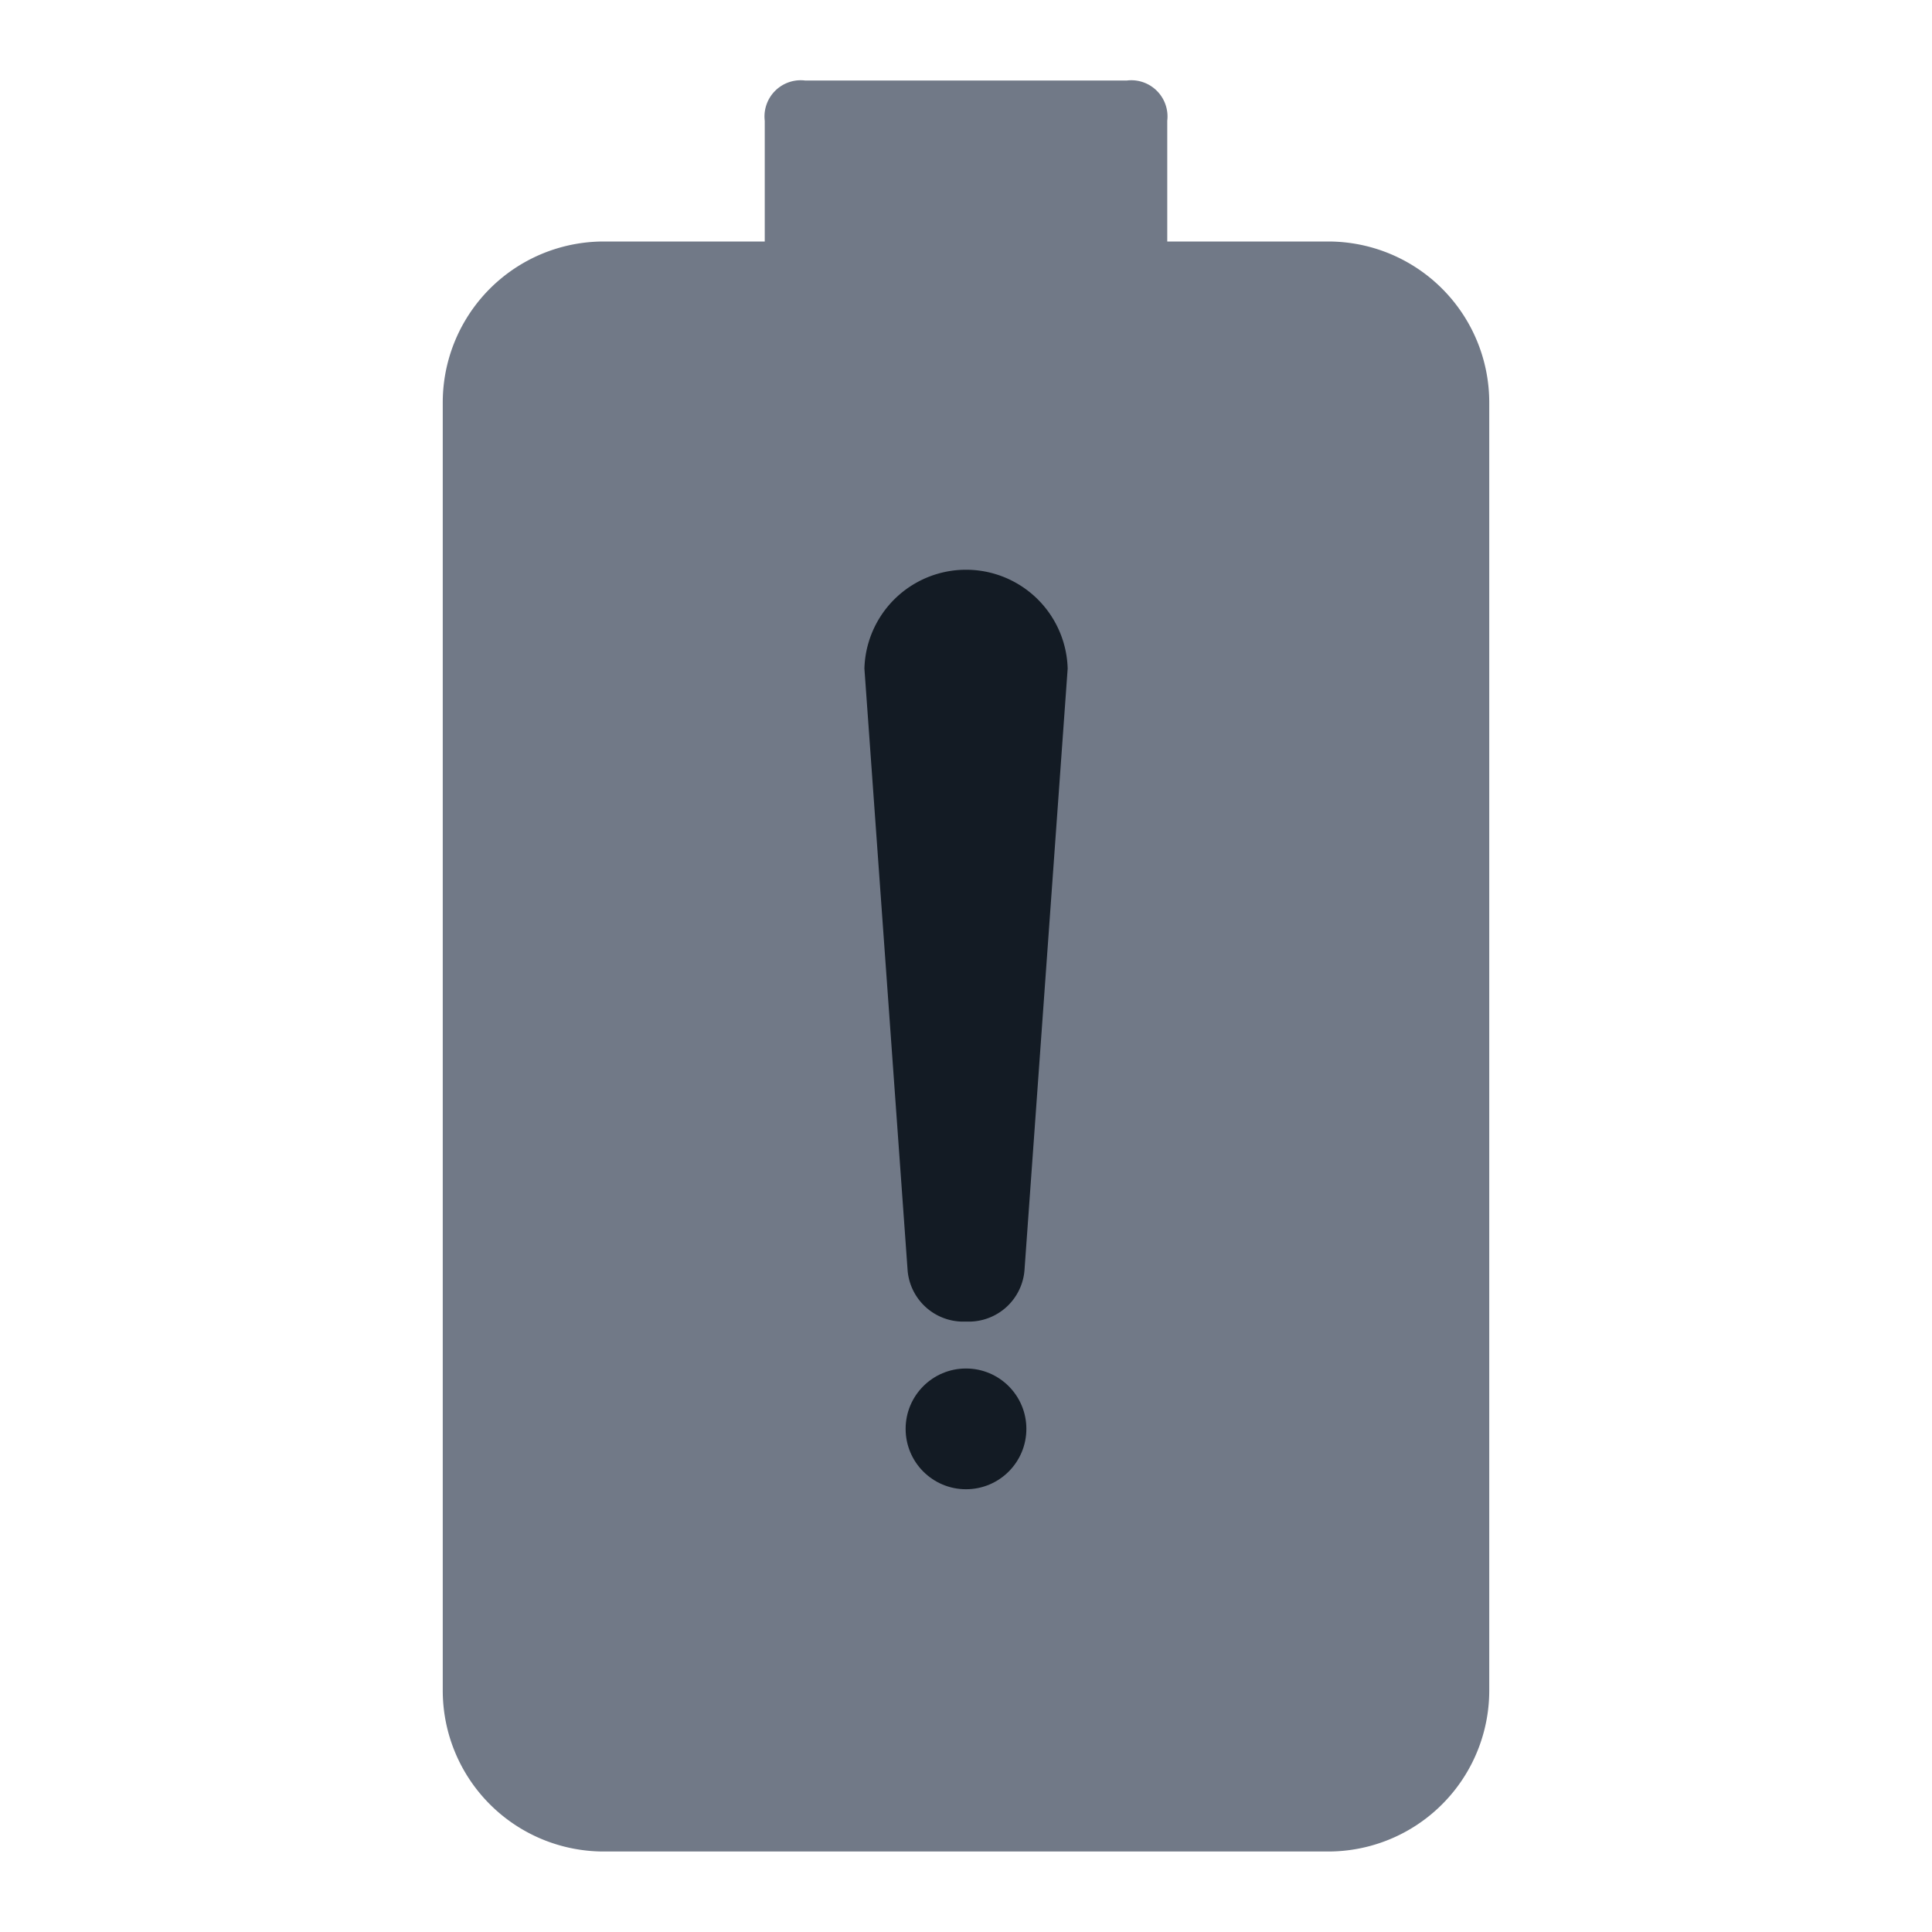 <svg id="ico-battery-error" xmlns="http://www.w3.org/2000/svg" xmlns:xlink="http://www.w3.org/1999/xlink" width="24" height="24" viewBox="0 0 24 24">
  <defs>
    <clipPath id="clip-path">
      <rect id="사각형_273" data-name="사각형 273" width="24" height="24" transform="translate(70 526)" fill="#fff"/>
    </clipPath>
  </defs>
  <g id="마스크_그룹_8" data-name="마스크 그룹 8" transform="translate(-526 94) rotate(-90)" clip-path="url(#clip-path)">
    <g id="Layer_2" data-name="Layer 2" transform="translate(70 526)">
      <g id="Icons">
        <g id="그룹_699" data-name="그룹 699">
          <rect id="사각형_275" data-name="사각형 275" width="24" height="24" fill="none"/>
          <path id="패스_419" data-name="패스 419" d="M22.5,9.5H21v-2a2,2,0,0,0-2-2H3a2,2,0,0,0-2,2v9a2,2,0,0,0,2,2H19a2,2,0,0,0,2-2v-2h1.5A.45.45,0,0,0,23,14V10a.45.45,0,0,0-.5-.5Z" fill="#717987"/>
        </g>
      </g>
    </g>
  </g>
  <g id="그룹_696" data-name="그룹 696" transform="translate(11.563 7.042)">
    <circle id="타원_1" data-name="타원 1" cx="0.75" cy="0.75" r="0.75" transform="translate(-0.313 9.958)" fill="#131b24"/>
    <path id="패스_417" data-name="패스 417" d="M21.2,12.675h.126a.694.694,0,0,0,.663-.631l.537-7.481a1.263,1.263,0,0,0-2.525,0l.537,7.481A.694.694,0,0,0,21.2,12.675Z" transform="translate(-20.826 -3.3)" fill="#131b24"/>
  </g>
</svg>
